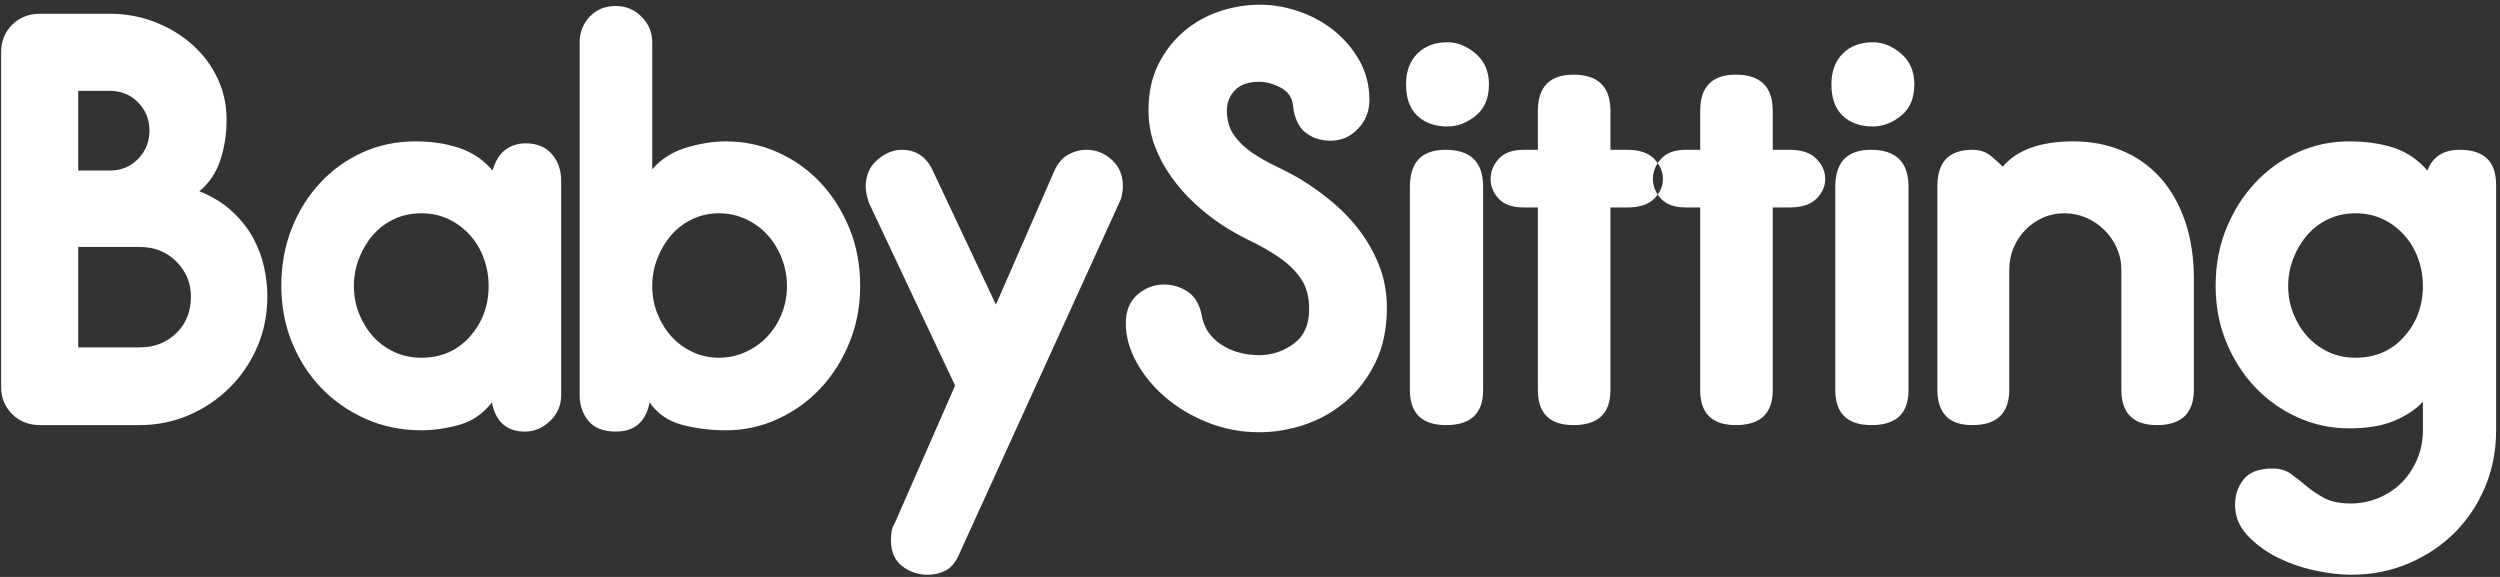 <?xml version="1.0" encoding="UTF-8"?>
<svg width="247px" height="57px" viewBox="0 0 247 57" version="1.1" xmlns="http://www.w3.org/2000/svg" xmlns:xlink="http://www.w3.org/1999/xlink">
    <rect x="0" y="0" width="247" height="57" fill="#333333" stroke="none"/>
    <!-- Generator: Sketch 41.2 (35397) - http://www.bohemiancoding.com/sketch -->
    <title>BabySitting</title>
    <desc>Created with Sketch.</desc>
    <defs></defs>
    <g id="Page-1" stroke="none" stroke-width="1" fill="none" fill-rule="evenodd">
        <path d="M7.728,16.848 L10.864,16.848 C11.973,16.848 12.901,16.464 13.648,15.696 C14.395,14.928 14.768,13.989 14.768,12.88 C14.768,11.813 14.395,10.896 13.648,10.128 C12.901,9.36 11.973,8.976 10.864,8.976 L7.728,8.976 L7.728,16.848 Z M7.728,34.32 L13.808,34.32 C15.259,34.32 16.464,33.851 17.424,32.912 C18.384,31.973 18.864,30.779 18.864,29.328 C18.864,27.963 18.384,26.8 17.424,25.84 C16.464,24.88 15.259,24.4 13.808,24.4 L7.728,24.4 L7.728,34.32 Z M10.864,1.36 C12.443,1.36 13.936,1.637 15.344,2.192 C16.752,2.747 17.979,3.493 19.024,4.432 C20.069,5.371 20.891,6.469 21.488,7.728 C22.085,8.987 22.384,10.341 22.384,11.792 C22.384,13.285 22.171,14.651 21.744,15.888 C21.317,17.125 20.635,18.128 19.696,18.896 C20.976,19.408 22.053,20.069 22.928,20.88 C23.803,21.691 24.496,22.565 25.008,23.504 C25.52,24.443 25.883,25.413 26.096,26.416 C26.309,27.419 26.416,28.368 26.416,29.264 C26.416,31.056 26.085,32.72 25.424,34.256 C24.763,35.792 23.856,37.136 22.704,38.288 C21.552,39.44 20.208,40.347 18.672,41.008 C17.136,41.669 15.515,42 13.808,42 L3.952,42 C2.843,42 1.925,41.637 1.2,40.912 C0.475,40.187 0.112,39.291 0.112,38.224 L0.112,5.136 C0.112,4.069 0.475,3.173 1.2,2.448 C1.925,1.723 2.843,1.36 3.952,1.36 L10.864,1.36 Z M41.62,21.072 C40.639,21.072 39.743,21.264 38.932,21.648 C38.121,22.032 37.428,22.555 36.852,23.216 C36.276,23.877 35.817,24.645 35.476,25.52 C35.135,26.395 34.964,27.301 34.964,28.24 C34.964,29.221 35.135,30.139 35.476,30.992 C35.817,31.845 36.276,32.592 36.852,33.232 C37.428,33.872 38.121,34.384 38.932,34.768 C39.743,35.152 40.639,35.344 41.62,35.344 C43.583,35.344 45.183,34.651 46.42,33.264 C47.657,31.877 48.276,30.203 48.276,28.24 C48.276,27.301 48.116,26.395 47.796,25.52 C47.476,24.645 47.017,23.877 46.42,23.216 C45.823,22.555 45.119,22.032 44.308,21.648 C43.497,21.264 42.601,21.072 41.62,21.072 Z M55.444,39.056 C55.444,40.037 55.081,40.88 54.356,41.584 C53.631,42.288 52.799,42.64 51.86,42.64 C50.068,42.64 48.98,41.68 48.596,39.76 C47.743,40.869 46.676,41.605 45.396,41.968 C44.116,42.331 42.857,42.512 41.62,42.512 C39.657,42.512 37.833,42.139 36.148,41.392 C34.463,40.645 33.001,39.632 31.764,38.352 C30.527,37.072 29.556,35.568 28.852,33.84 C28.148,32.112 27.796,30.245 27.796,28.24 C27.796,26.192 28.137,24.304 28.82,22.576 C29.503,20.848 30.441,19.344 31.636,18.064 C32.831,16.784 34.228,15.781 35.828,15.056 C37.428,14.331 39.167,13.968 41.044,13.968 C42.665,13.968 44.127,14.192 45.428,14.64 C46.729,15.088 47.807,15.824 48.66,16.848 C48.959,15.867 49.396,15.173 49.972,14.768 C50.548,14.363 51.199,14.16 51.924,14.16 C53.033,14.16 53.897,14.512 54.516,15.216 C55.135,15.92 55.444,16.805 55.444,17.872 L55.444,39.056 Z M71.032,21.072 C70.093,21.072 69.219,21.264 68.408,21.648 C67.597,22.032 66.904,22.555 66.328,23.216 C65.752,23.877 65.293,24.645 64.952,25.52 C64.611,26.395 64.44,27.301 64.44,28.24 C64.44,29.221 64.611,30.139 64.952,30.992 C65.293,31.845 65.752,32.592 66.328,33.232 C66.904,33.872 67.597,34.384 68.408,34.768 C69.219,35.152 70.093,35.344 71.032,35.344 C71.971,35.344 72.856,35.152 73.688,34.768 C74.52,34.384 75.235,33.872 75.832,33.232 C76.429,32.592 76.899,31.845 77.24,30.992 C77.581,30.139 77.752,29.221 77.752,28.24 C77.752,27.301 77.581,26.395 77.24,25.52 C76.899,24.645 76.429,23.877 75.832,23.216 C75.235,22.555 74.52,22.032 73.688,21.648 C72.856,21.264 71.971,21.072 71.032,21.072 Z M64.44,16.72 C65.336,15.696 66.467,14.981 67.832,14.576 C69.197,14.171 70.499,13.968 71.736,13.968 C73.528,13.968 75.235,14.331 76.856,15.056 C78.477,15.781 79.885,16.784 81.08,18.064 C82.275,19.344 83.224,20.848 83.928,22.576 C84.632,24.304 84.984,26.192 84.984,28.24 C84.984,30.245 84.632,32.112 83.928,33.84 C83.224,35.568 82.275,37.072 81.08,38.352 C79.885,39.632 78.477,40.645 76.856,41.392 C75.235,42.139 73.528,42.512 71.736,42.512 C70.2,42.512 68.749,42.331 67.384,41.968 C66.019,41.605 64.952,40.869 64.184,39.76 C63.8,41.68 62.691,42.64 60.856,42.64 C59.619,42.64 58.712,42.288 58.136,41.584 C57.56,40.88 57.272,40.037 57.272,39.056 L57.272,4.176 C57.272,3.195 57.603,2.352 58.264,1.648 C58.925,0.944 59.789,0.592 60.856,0.592 C61.837,0.592 62.68,0.944 63.384,1.648 C64.088,2.352 64.44,3.195 64.44,4.176 L64.44,16.72 Z M98.396,30.096 L104.156,16.912 C104.497,16.144 104.956,15.6 105.532,15.28 C106.108,14.96 106.716,14.8 107.356,14.8 C108.295,14.8 109.127,15.131 109.852,15.792 C110.577,16.453 110.94,17.317 110.94,18.384 C110.94,18.811 110.876,19.237 110.748,19.664 L94.684,54.928 C94.343,55.653 93.905,56.144 93.372,56.4 C92.839,56.656 92.273,56.784 91.676,56.784 C90.695,56.784 89.841,56.496 89.116,55.92 C88.391,55.344 88.028,54.501 88.028,53.392 C88.028,53.051 88.049,52.752 88.092,52.496 C88.135,52.24 88.241,51.963 88.412,51.664 L94.364,38.096 L85.852,20.048 C85.639,19.408 85.532,18.875 85.532,18.448 C85.532,17.339 85.916,16.453 86.684,15.792 C87.452,15.131 88.263,14.8 89.116,14.8 C90.481,14.8 91.484,15.461 92.124,16.784 L98.396,30.096 Z M113.472,10.896 C113.472,9.147 113.803,7.621 114.464,6.32 C115.125,5.019 115.979,3.931 117.024,3.056 C118.069,2.181 119.243,1.531 120.544,1.104 C121.845,0.677 123.157,0.464 124.48,0.464 C125.76,0.464 127.051,0.688 128.352,1.136 C129.653,1.584 130.816,2.224 131.84,3.056 C132.864,3.888 133.696,4.88 134.336,6.032 C134.976,7.184 135.296,8.464 135.296,9.872 C135.296,10.981 134.923,11.931 134.176,12.72 C133.429,13.509 132.523,13.904 131.456,13.904 C130.475,13.904 129.643,13.627 128.96,13.072 C128.277,12.517 127.872,11.621 127.744,10.384 C127.659,9.616 127.253,9.04 126.528,8.656 C125.803,8.272 125.099,8.08 124.416,8.08 C123.349,8.08 122.549,8.357 122.016,8.912 C121.483,9.467 121.216,10.128 121.216,10.896 C121.216,11.877 121.451,12.699 121.92,13.36 C122.389,14.021 122.987,14.597 123.712,15.088 C124.437,15.579 125.227,16.027 126.08,16.432 C126.933,16.837 127.723,17.253 128.448,17.68 C129.643,18.405 130.763,19.216 131.808,20.112 C132.853,21.008 133.76,21.989 134.528,23.056 C135.296,24.123 135.904,25.264 136.352,26.48 C136.8,27.696 137.024,29.008 137.024,30.416 C137.024,32.464 136.651,34.256 135.904,35.792 C135.157,37.328 134.187,38.608 132.992,39.632 C131.797,40.656 130.453,41.424 128.96,41.936 C127.467,42.448 125.952,42.704 124.416,42.704 C122.624,42.704 120.928,42.384 119.328,41.744 C117.728,41.104 116.331,40.272 115.136,39.248 C113.941,38.224 112.992,37.072 112.288,35.792 C111.584,34.512 111.232,33.232 111.232,31.952 C111.232,30.715 111.616,29.765 112.384,29.104 C113.152,28.443 114.027,28.112 115.008,28.112 C115.861,28.112 116.64,28.347 117.344,28.816 C118.048,29.285 118.507,30.053 118.72,31.12 C118.933,32.357 119.573,33.328 120.64,34.032 C121.707,34.736 122.965,35.088 124.416,35.088 C125.653,35.088 126.784,34.715 127.808,33.968 C128.832,33.221 129.344,32.08 129.344,30.544 C129.344,29.307 129.067,28.293 128.512,27.504 C127.957,26.715 127.243,26.021 126.368,25.424 C125.493,24.827 124.544,24.283 123.52,23.792 C122.496,23.301 121.536,22.757 120.64,22.16 C119.744,21.563 118.869,20.869 118.016,20.08 C117.163,19.291 116.395,18.416 115.712,17.456 C115.029,16.496 114.485,15.472 114.08,14.384 C113.675,13.296 113.472,12.133 113.472,10.896 Z M143.012,4.176 C143.993,4.176 144.921,4.549 145.796,5.296 C146.671,6.043 147.108,7.056 147.108,8.336 C147.108,9.701 146.671,10.736 145.796,11.44 C144.921,12.144 143.993,12.496 143.012,12.496 C141.775,12.496 140.783,12.144 140.036,11.44 C139.289,10.736 138.916,9.701 138.916,8.336 C138.916,7.056 139.289,6.043 140.036,5.296 C140.783,4.549 141.775,4.176 143.012,4.176 Z M146.532,38.544 C146.532,40.848 145.316,42 142.884,42 C140.495,42 139.3,40.848 139.3,38.544 L139.3,18.448 C139.3,16.016 140.473,14.8 142.82,14.8 C145.295,14.8 146.532,16.016 146.532,18.448 L146.532,38.544 Z M151.944,14.8 L151.944,10.96 C151.944,8.571 153.117,7.376 155.464,7.376 C157.896,7.376 159.112,8.571 159.112,10.96 L159.112,14.8 L160.776,14.8 C161.971,14.8 162.856,15.099 163.432,15.696 C164.008,16.293 164.296,16.955 164.296,17.68 C164.296,18.405 164.008,19.056 163.432,19.632 C162.856,20.208 161.971,20.496 160.776,20.496 L159.112,20.496 L159.112,38.544 C159.112,40.848 157.896,42 155.464,42 C153.117,42 151.944,40.848 151.944,38.544 L151.944,20.496 L150.536,20.496 C149.427,20.496 148.605,20.208 148.072,19.632 C147.539,19.056 147.272,18.405 147.272,17.68 C147.272,16.955 147.539,16.293 148.072,15.696 C148.605,15.099 149.427,14.8 150.536,14.8 L151.944,14.8 Z M167.98,14.8 L167.98,10.96 C167.98,8.571 169.153,7.376 171.5,7.376 C173.932,7.376 175.148,8.571 175.148,10.96 L175.148,14.8 L176.812,14.8 C178.007,14.8 178.892,15.099 179.468,15.696 C180.044,16.293 180.332,16.955 180.332,17.68 C180.332,18.405 180.044,19.056 179.468,19.632 C178.892,20.208 178.007,20.496 176.812,20.496 L175.148,20.496 L175.148,38.544 C175.148,40.848 173.932,42 171.5,42 C169.153,42 167.98,40.848 167.98,38.544 L167.98,20.496 L166.572,20.496 C165.463,20.496 164.641,20.208 164.108,19.632 C163.575,19.056 163.308,18.405 163.308,17.68 C163.308,16.955 163.575,16.293 164.108,15.696 C164.641,15.099 165.463,14.8 166.572,14.8 L167.98,14.8 Z M185.04,4.176 C186.021,4.176 186.949,4.549 187.824,5.296 C188.699,6.043 189.136,7.056 189.136,8.336 C189.136,9.701 188.699,10.736 187.824,11.44 C186.949,12.144 186.021,12.496 185.04,12.496 C183.803,12.496 182.811,12.144 182.064,11.44 C181.317,10.736 180.944,9.701 180.944,8.336 C180.944,7.056 181.317,6.043 182.064,5.296 C182.811,4.549 183.803,4.176 185.04,4.176 Z M188.56,38.544 C188.56,40.848 187.344,42 184.912,42 C182.523,42 181.328,40.848 181.328,38.544 L181.328,18.448 C181.328,16.016 182.501,14.8 184.848,14.8 C187.323,14.8 188.56,16.016 188.56,18.448 L188.56,38.544 Z M198.516,38.48 C198.516,40.827 197.3,42 194.868,42 C192.564,42 191.412,40.827 191.412,38.48 L191.412,18.384 C191.412,15.995 192.564,14.8 194.868,14.8 C195.593,14.8 196.191,14.992 196.66,15.376 C197.129,15.76 197.535,16.123 197.876,16.464 C199.284,14.8 201.609,13.968 204.852,13.968 C206.601,13.968 208.212,14.277 209.684,14.896 C211.156,15.515 212.415,16.411 213.46,17.584 C214.505,18.757 215.316,20.187 215.892,21.872 C216.468,23.557 216.756,25.467 216.756,27.6 L216.756,38.48 C216.756,40.827 215.54,42 213.108,42 C210.761,42 209.588,40.827 209.588,38.48 L209.588,26.64 C209.588,25.872 209.439,25.157 209.14,24.496 C208.841,23.835 208.436,23.248 207.924,22.736 C207.412,22.224 206.815,21.819 206.132,21.52 C205.449,21.221 204.724,21.072 203.956,21.072 C203.188,21.072 202.473,21.221 201.812,21.52 C201.151,21.819 200.575,22.224 200.084,22.736 C199.593,23.248 199.209,23.835 198.932,24.496 C198.655,25.157 198.516,25.872 198.516,26.64 L198.516,38.48 Z M232.728,21.072 C231.747,21.072 230.851,21.264 230.04,21.648 C229.229,22.032 228.536,22.555 227.96,23.216 C227.384,23.877 226.925,24.645 226.584,25.52 C226.243,26.395 226.072,27.301 226.072,28.24 C226.072,29.221 226.243,30.139 226.584,30.992 C226.925,31.845 227.384,32.592 227.96,33.232 C228.536,33.872 229.229,34.384 230.04,34.768 C230.851,35.152 231.747,35.344 232.728,35.344 C234.691,35.344 236.291,34.651 237.528,33.264 C238.765,31.877 239.384,30.203 239.384,28.24 C239.384,27.301 239.224,26.395 238.904,25.52 C238.584,24.645 238.125,23.877 237.528,23.216 C236.931,22.555 236.227,22.032 235.416,21.648 C234.605,21.264 233.709,21.072 232.728,21.072 Z M246.616,42.512 C246.616,44.517 246.253,46.384 245.528,48.112 C244.803,49.84 243.8,51.344 242.52,52.624 C241.24,53.904 239.725,54.917 237.976,55.664 C236.227,56.411 234.328,56.784 232.28,56.784 C231.171,56.784 229.944,56.635 228.6,56.336 C227.256,56.037 226.008,55.589 224.856,54.992 C223.704,54.395 222.744,53.669 221.976,52.816 C221.208,51.963 220.824,50.981 220.824,49.872 C220.824,48.891 221.112,48.048 221.688,47.344 C222.264,46.64 223.213,46.288 224.536,46.288 C225.261,46.288 225.869,46.469 226.36,46.832 C226.851,47.195 227.352,47.589 227.864,48.016 C228.376,48.443 228.963,48.837 229.624,49.2 C230.285,49.563 231.171,49.744 232.28,49.744 C233.219,49.744 234.125,49.563 235,49.2 C235.875,48.837 236.632,48.336 237.272,47.696 C237.912,47.056 238.424,46.288 238.808,45.392 C239.192,44.496 239.384,43.536 239.384,42.512 L239.384,39.696 C238.659,40.464 237.709,41.093 236.536,41.584 C235.363,42.075 233.88,42.32 232.088,42.32 C230.296,42.32 228.6,41.957 227,41.232 C225.4,40.507 224.003,39.515 222.808,38.256 C221.613,36.997 220.664,35.515 219.96,33.808 C219.256,32.101 218.904,30.245 218.904,28.24 C218.904,26.192 219.256,24.304 219.96,22.576 C220.664,20.848 221.613,19.344 222.808,18.064 C224.003,16.784 225.4,15.781 227,15.056 C228.6,14.331 230.296,13.968 232.088,13.968 C233.709,13.968 235.16,14.171 236.44,14.576 C237.72,14.981 238.851,15.739 239.832,16.848 C240.344,15.483 241.411,14.8 243.032,14.8 C245.421,14.8 246.616,15.952 246.616,18.256 L246.616,42.512 Z" id="BabySitting" fill="#FFFFFF"></path>
    </g>
</svg>